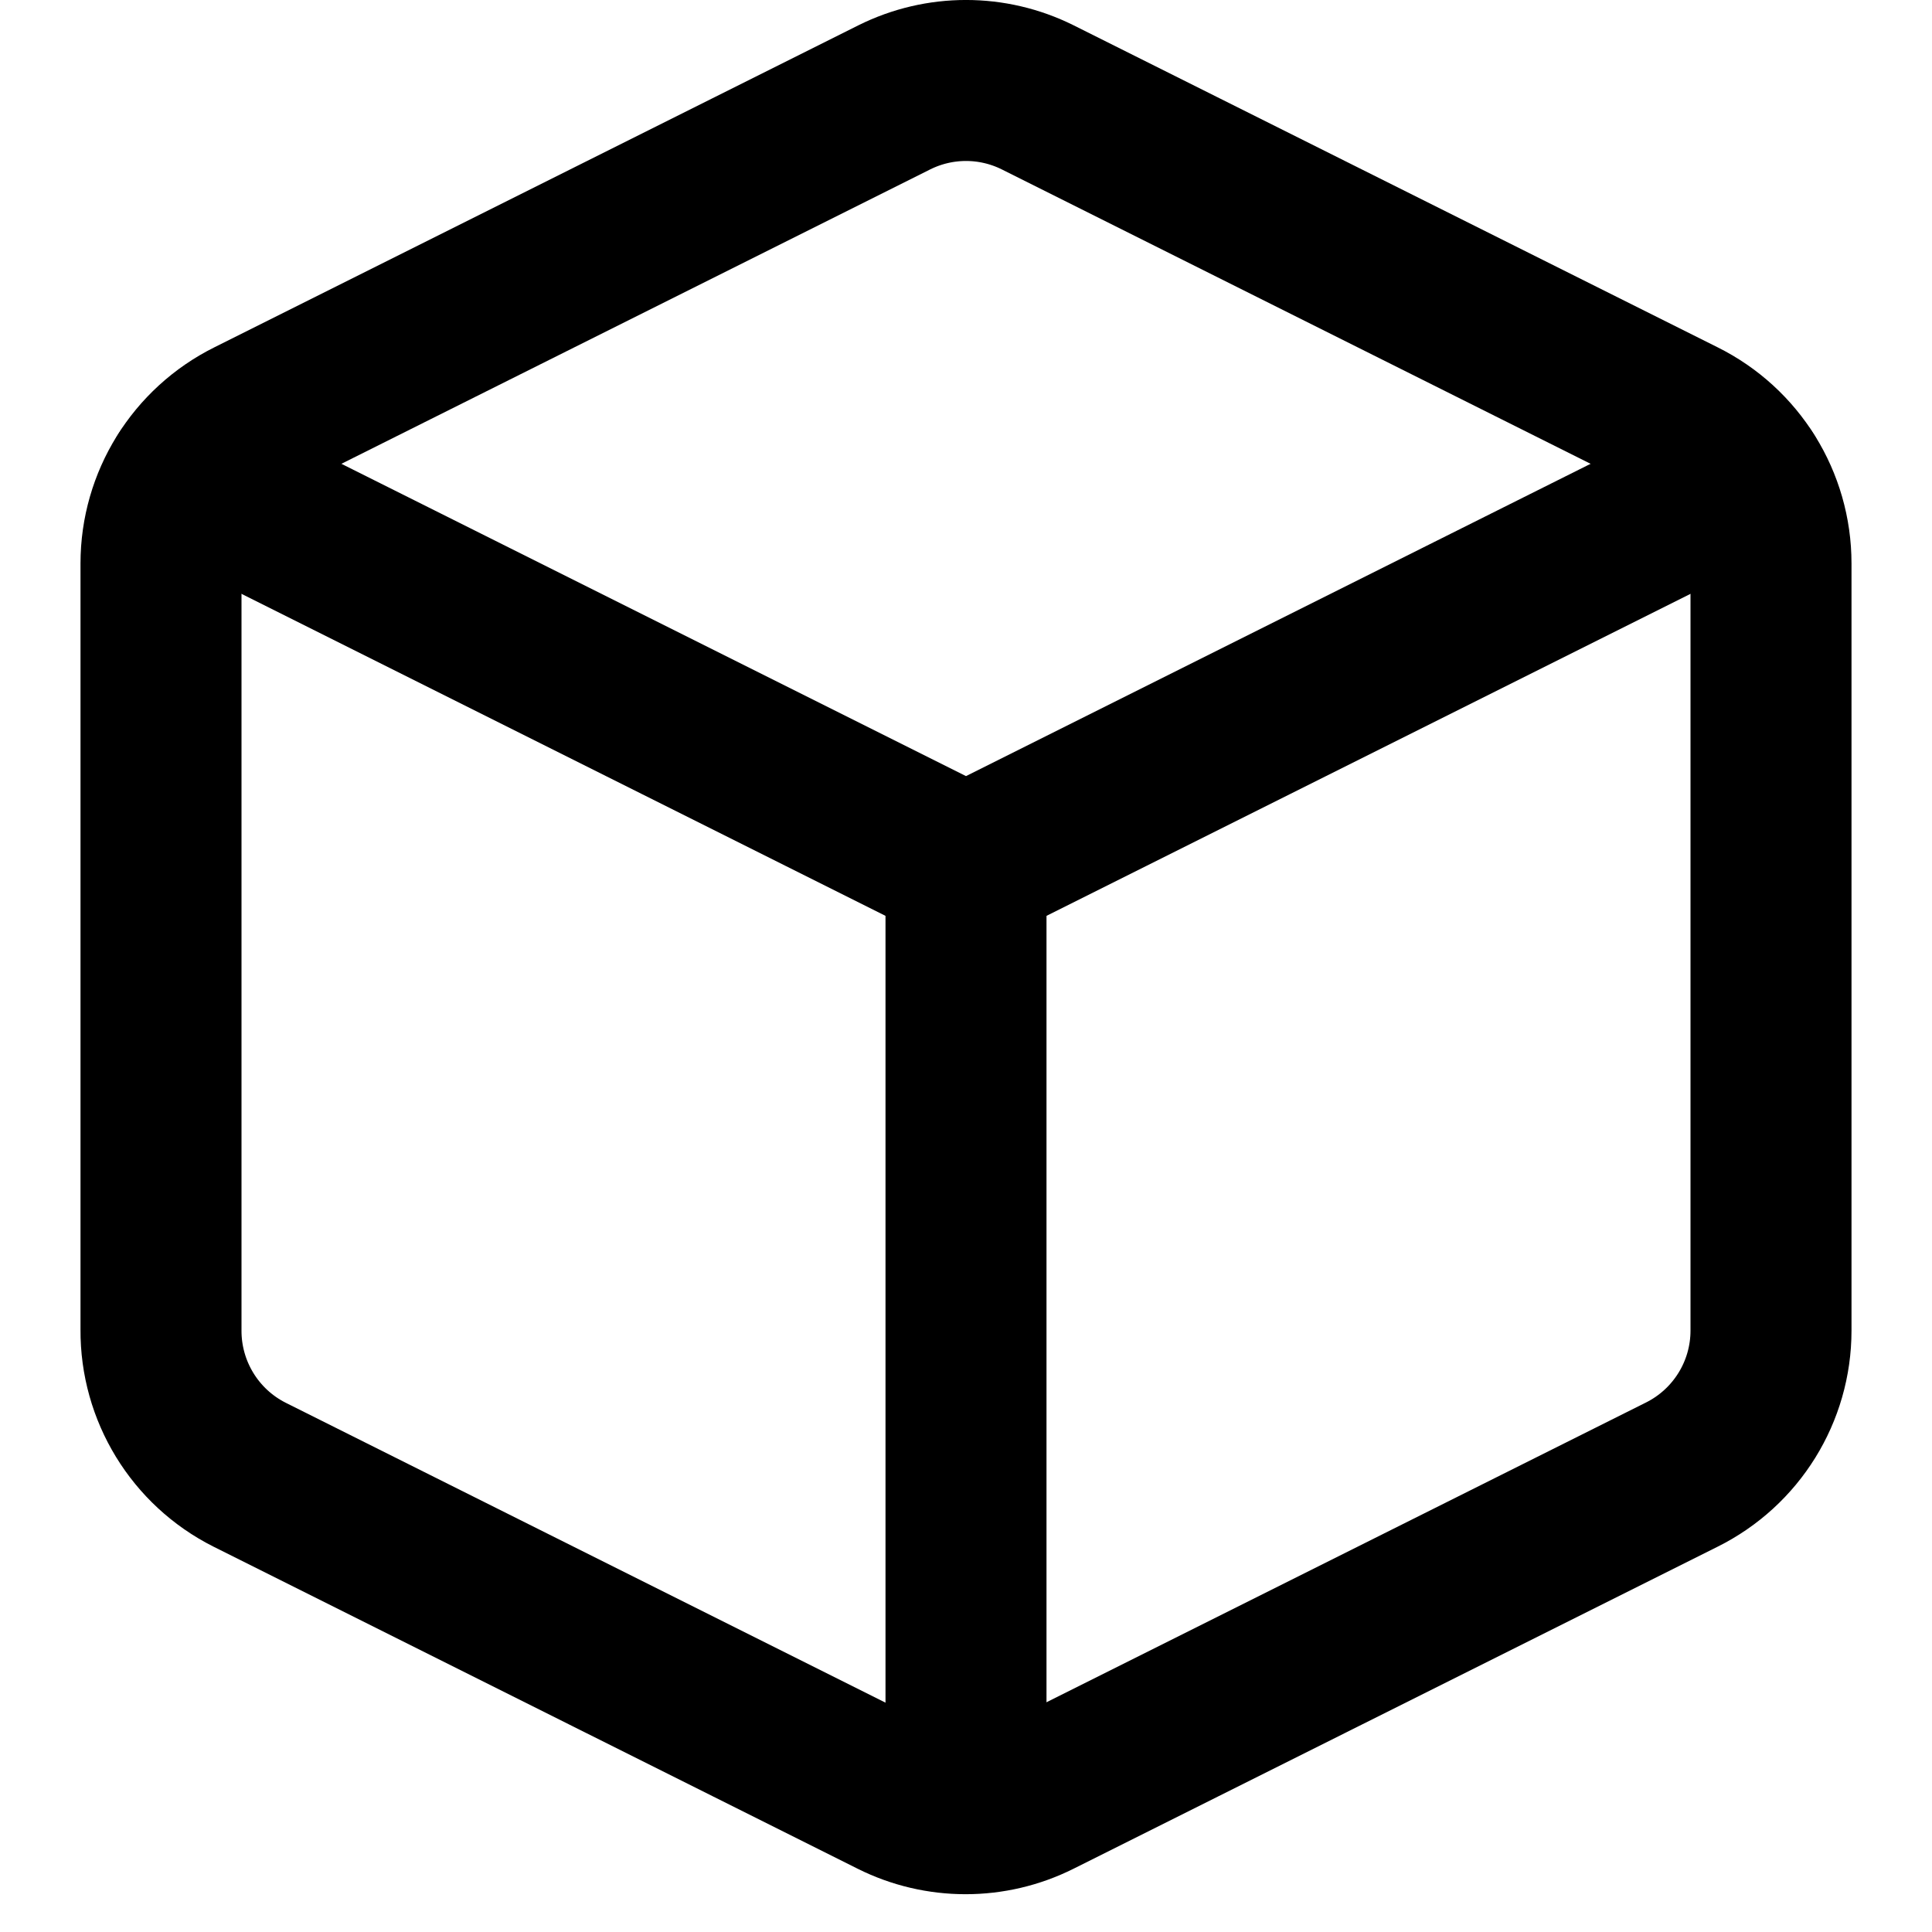 <?xml version="1.0" encoding="UTF-8"?>
<svg width="24px" height="24px" viewBox="0 0 24 24" version="1.1" xmlns="http://www.w3.org/2000/svg" xmlns:xlink="http://www.w3.org/1999/xlink">
    <!-- Generator: Sketch 48.2 (47327) - http://www.bohemiancoding.com/sketch -->
    <title>cube</title>
    <desc>Created with Sketch.</desc>
    <defs></defs>
    <g id="Page-1" stroke="none" stroke-width="1" fill="none" fill-rule="evenodd" stroke-linecap="round" stroke-linejoin="round">
        <g id="cube" stroke="#000000" stroke-width="2">
            <path d="M12.89,1.209 L20.89,5.209 C21.57,5.547 22,6.24 22,6.999 L22,16.529 C22,17.288 21.57,17.981 20.89,18.319 L12.89,22.319 C12.327,22.601 11.663,22.601 11.1,22.319 L3.1,18.319 C2.421,17.977 1.995,17.279 2,16.519 L2,6.999 C2,6.24 2.43,5.547 3.11,5.209 L11.11,1.209 C11.671,0.93 12.329,0.93 12.89,1.209 Z" id="Shape"></path>
            <polyline id="Shape" points="2.32 5.919 12 10.759 21.68 5.919"></polyline>
            <path d="M12,22.519 L12,10.759" id="Shape"></path>
        </g>
    </g>
</svg>